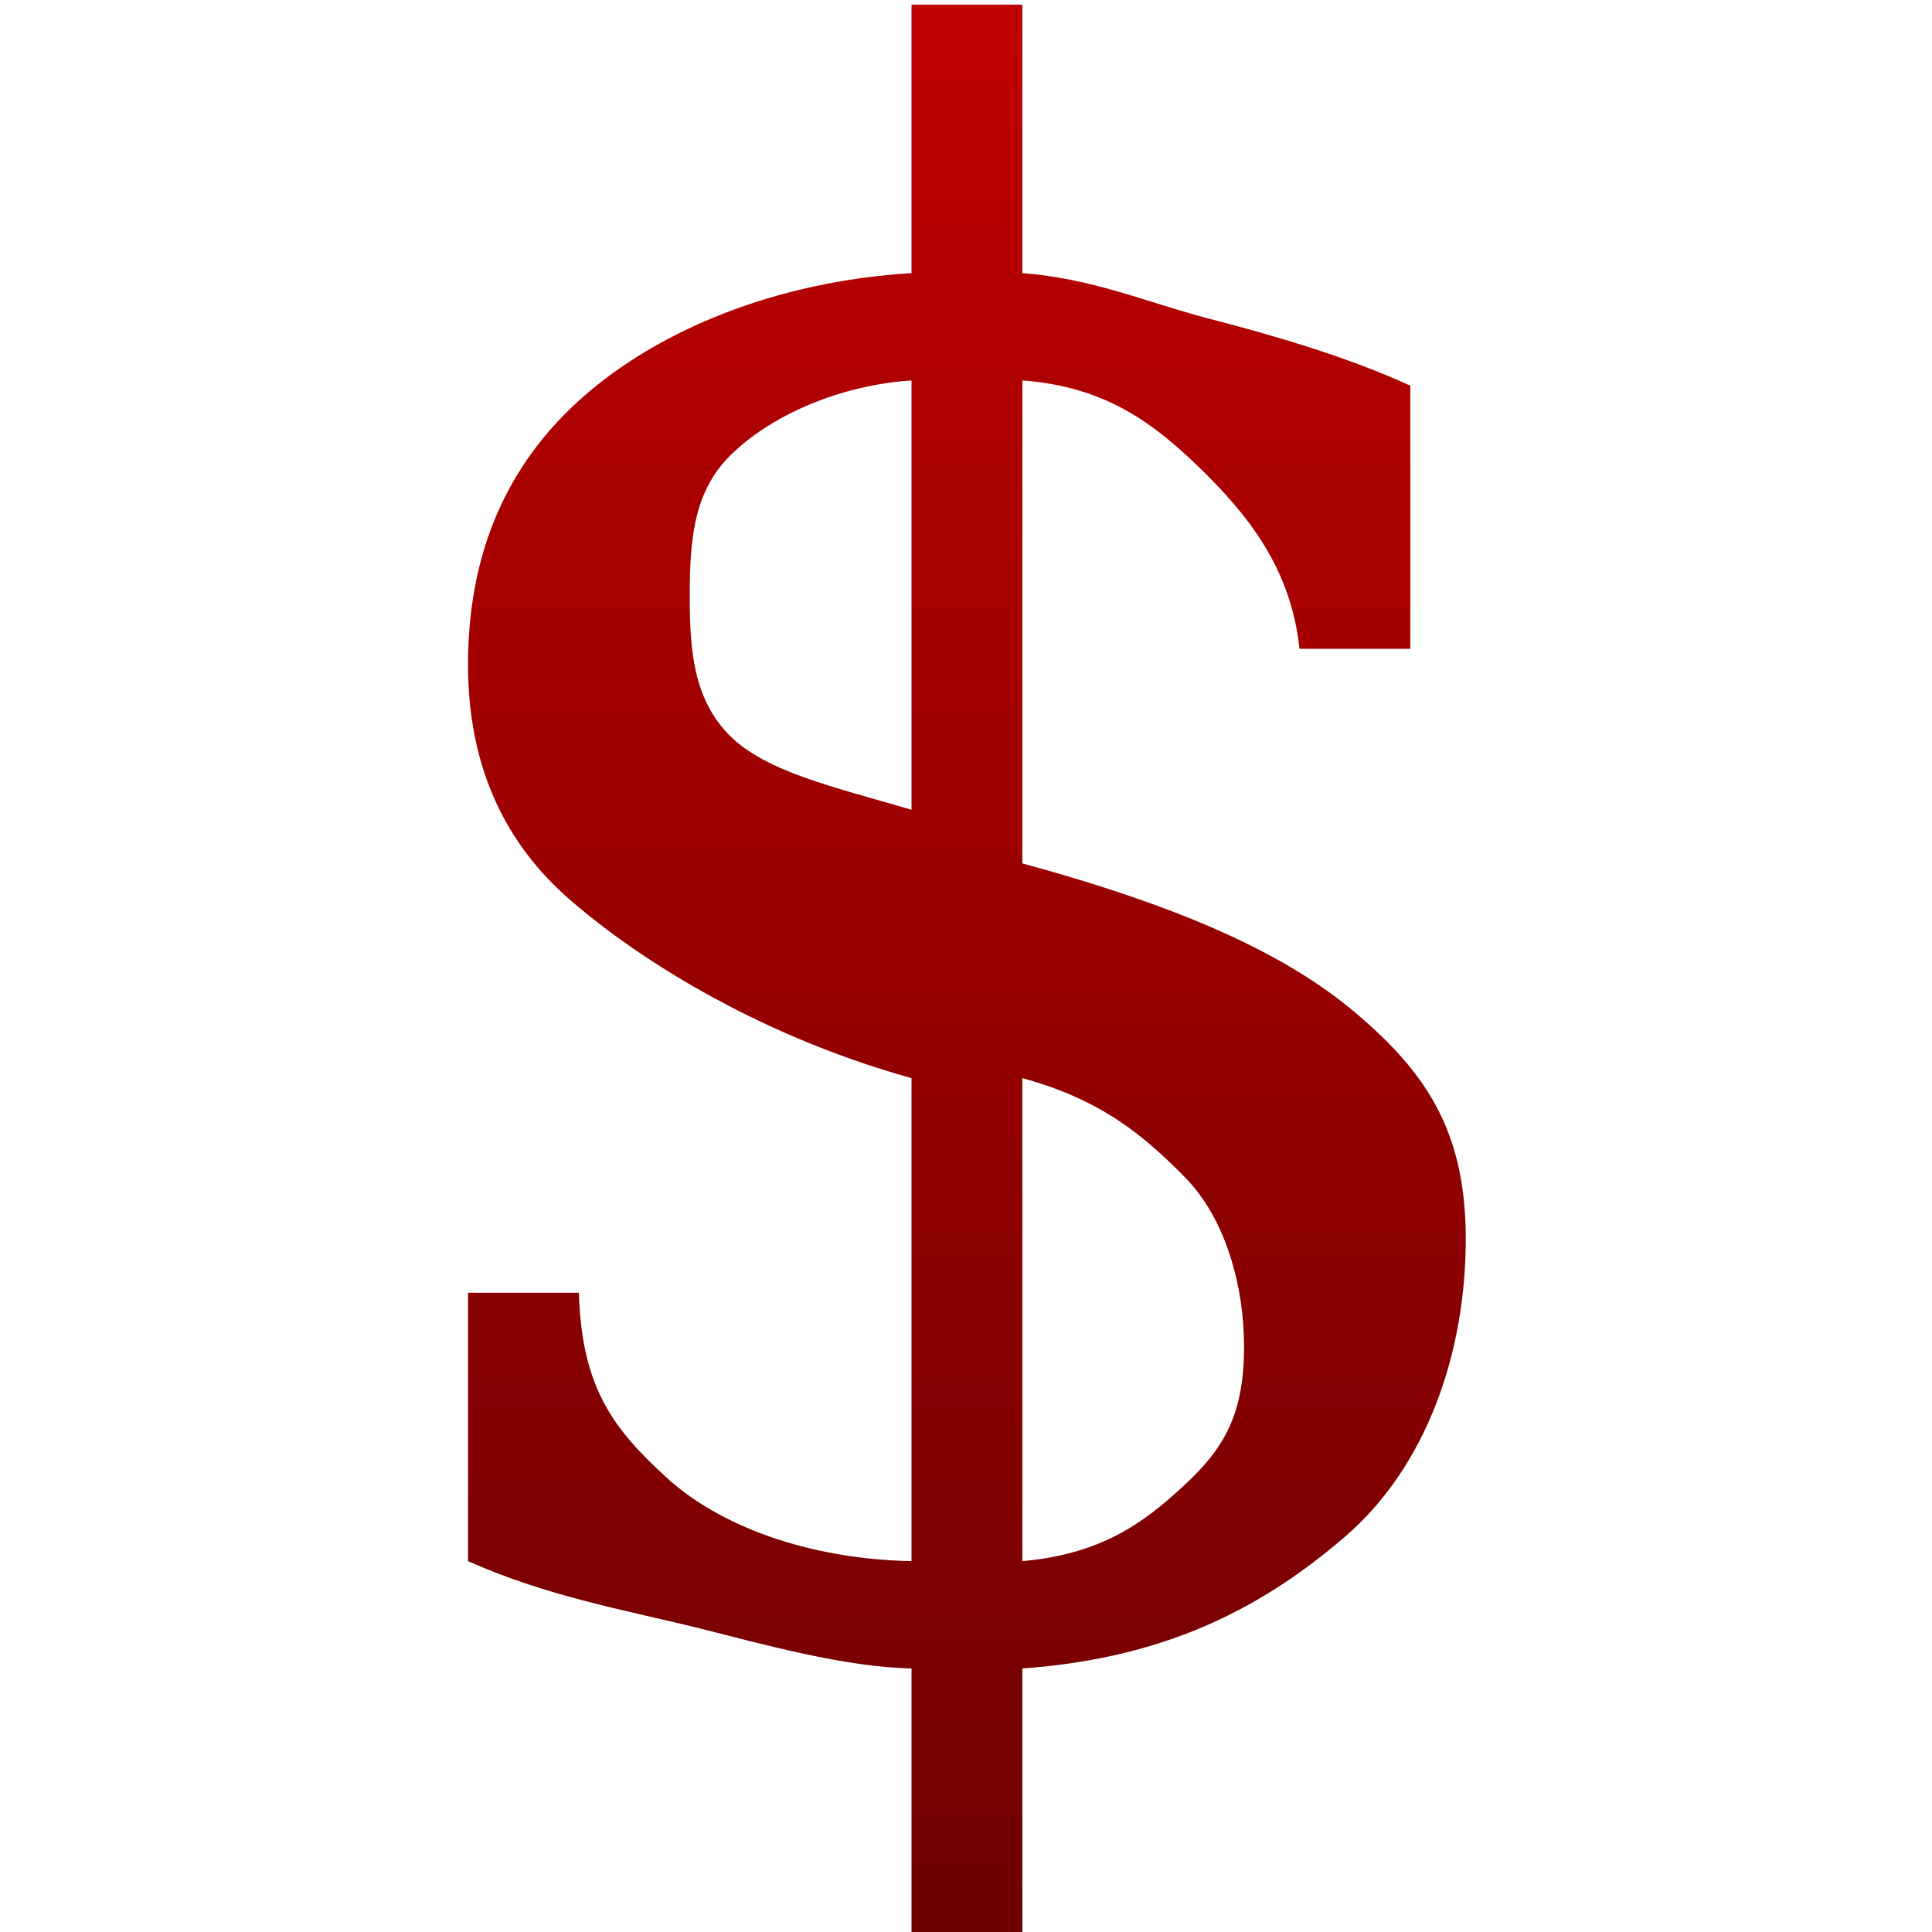 <svg xmlns="http://www.w3.org/2000/svg" xmlns:xlink="http://www.w3.org/1999/xlink" width="64" height="64" viewBox="0 0 64 64" version="1.1"><defs><linearGradient id="linear0" gradientUnits="userSpaceOnUse" x1="0" y1="0" x2="0" y2="1" gradientTransform="matrix(33.051,0,0,64,15.504,0.156)"><stop offset="0" style="stop-color:#bf0000;stop-opacity:1;"/><stop offset="1" style="stop-color:#6e0000;stop-opacity:1;"/></linearGradient></defs><g id="surface1"><path style=" stroke:none;fill-rule:nonzero;fill:url(#linear0);" d="M 33.867 51.715 C 36.461 51.484 37.867 50.469 39.223 49.207 C 40.602 47.941 41.211 46.785 41.211 44.602 C 41.211 42.625 40.613 40.383 39.258 39.004 C 37.902 37.625 36.484 36.426 33.867 35.715 Z M 30.195 12.602 C 27.828 12.762 25.645 13.73 24.336 14.949 C 23.027 16.145 22.848 17.691 22.848 19.715 C 22.848 21.551 22.969 23.141 24.164 24.359 C 25.379 25.574 27.621 26.066 30.195 26.824 Z M 15.504 51.715 L 15.504 42.824 L 19.176 42.824 C 19.27 45.973 20.312 47.324 22.062 48.93 C 23.809 50.539 26.746 51.645 30.195 51.715 L 30.195 35.715 C 24.91 34.242 20.855 31.57 18.719 29.664 C 16.582 27.734 15.504 25.184 15.504 22.016 C 15.504 18.336 16.777 15.387 19.305 13.156 C 21.832 10.93 25.691 9.324 30.195 9.047 L 30.195 0.156 L 33.867 0.156 L 33.867 9.047 C 36.188 9.23 37.844 9.965 39.98 10.539 C 42.141 11.09 44.676 11.836 46.719 12.777 L 46.719 21.492 L 43.047 21.492 C 42.77 18.824 41.324 17.039 39.742 15.5 C 38.156 13.961 36.578 12.809 33.867 12.602 L 33.867 28.602 C 39.52 30.141 42.898 31.766 45.152 33.766 C 47.426 35.742 48.555 37.715 48.555 41.047 C 48.555 44.859 47.23 48.598 44.566 50.895 C 41.902 53.191 38.715 54.926 33.867 55.27 L 33.867 64.156 L 30.195 64.156 L 30.195 55.27 C 27.988 55.223 25.359 54.492 22.992 53.895 C 20.625 53.32 18.078 52.863 15.504 51.715 Z M 15.504 51.715 "/></g></svg>
